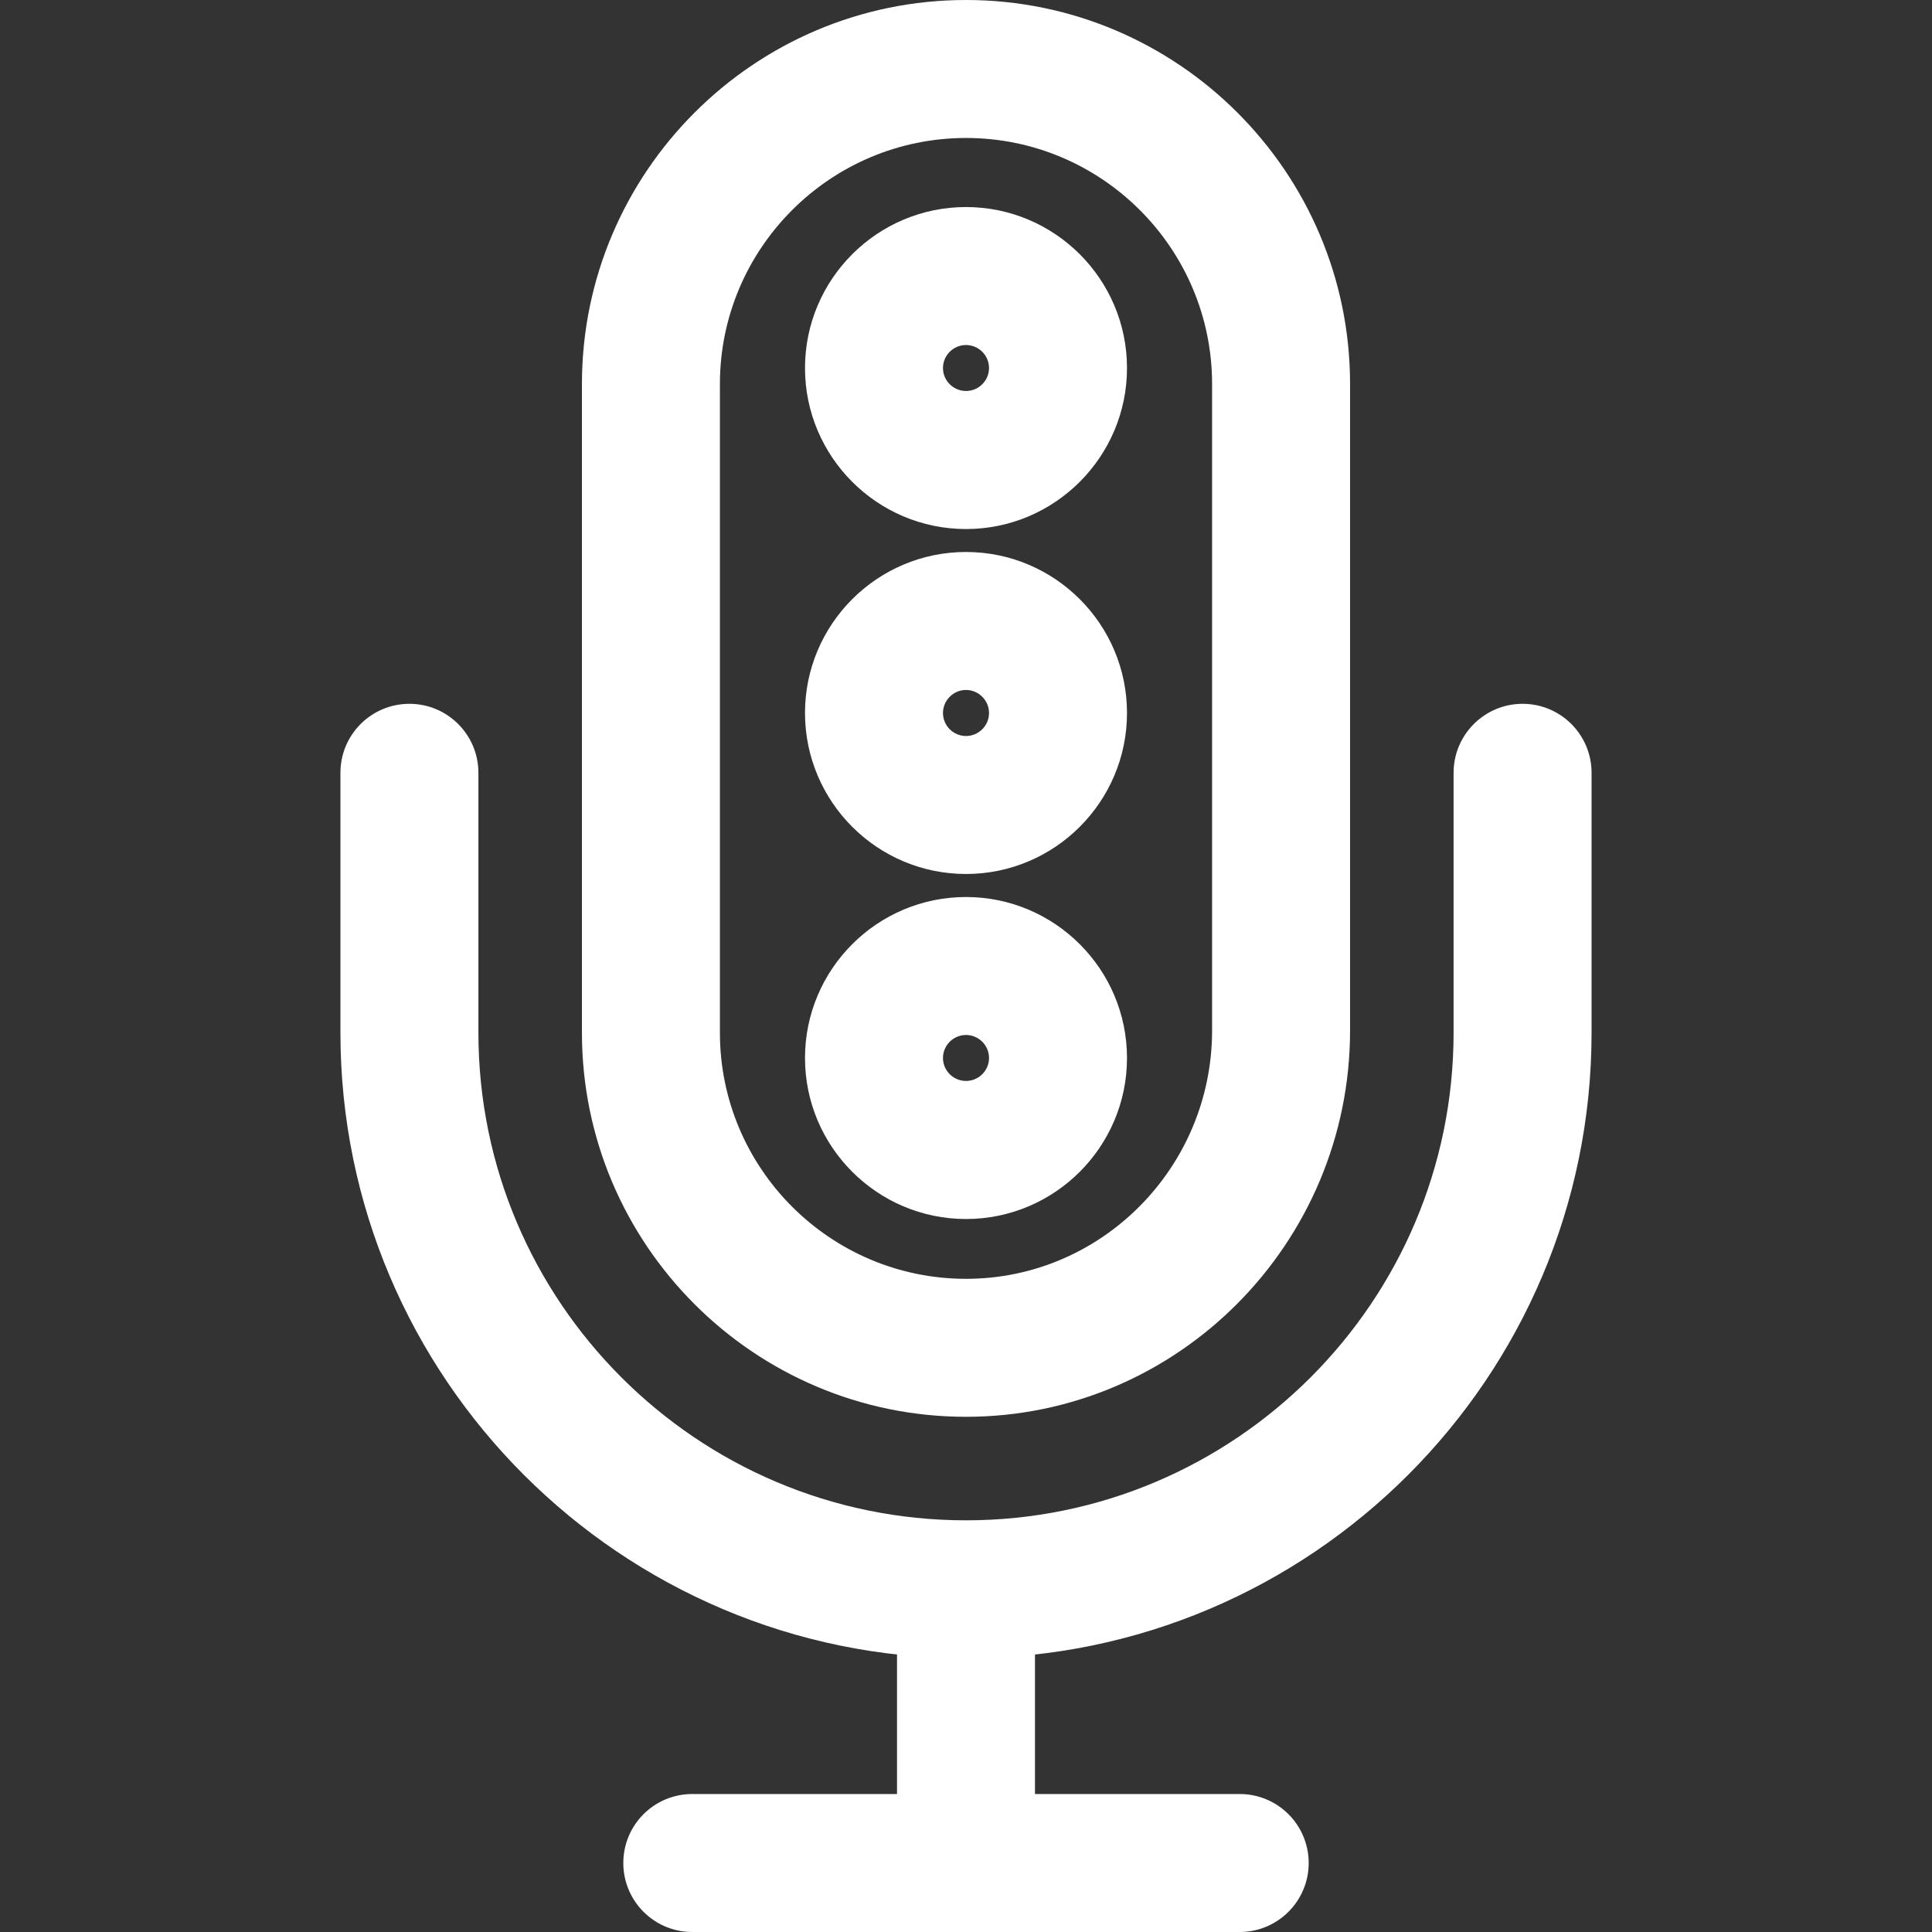 <svg width="24" height="24" viewBox="0 0 24 24" fill="none" xmlns="http://www.w3.org/2000/svg">
<rect x="0" y="0" width="24" height="24" fill="#333333" stroke="none"/>
<path d="M12 0C9.369 0 7.229 2.141 7.229 4.771V12.829C7.229 15.46 9.369 17.6 12 17.6C14.631 17.6 16.771 15.447 16.771 12.8V4.771C16.771 2.141 14.631 0 12 0ZM15.057 12.8C15.057 14.501 13.686 15.886 12 15.886C10.314 15.886 8.943 14.514 8.943 12.829V4.771C8.943 3.086 10.314 1.714 12 1.714C13.686 1.714 15.057 3.086 15.057 4.771V12.8Z" fill="white"/>
<path d="M12.857 19.743H11.143V23.143H12.857V19.743Z" fill="white"/>
<path d="M15.4 22.286H8.6C8.126 22.286 7.743 22.669 7.743 23.143C7.743 23.616 8.126 24 8.6 24H15.4C15.873 24 16.257 23.616 16.257 23.143C16.257 22.669 15.873 22.286 15.4 22.286Z" fill="white"/>
<path d="M18.914 8.743C18.441 8.743 18.057 9.127 18.057 9.6V12.829C18.057 16.169 15.34 18.886 12 18.886C8.66 18.886 5.943 16.169 5.943 12.829V9.6C5.943 9.127 5.559 8.743 5.086 8.743C4.612 8.743 4.229 9.127 4.229 9.6V12.829C4.229 17.114 7.715 20.6 12 20.6C16.285 20.6 19.771 17.114 19.771 12.829V9.6C19.771 9.127 19.388 8.743 18.914 8.743Z" fill="white"/>
<path d="M12 2.572C10.897 2.572 10 3.469 10 4.572C10 5.674 10.897 6.572 12 6.572C13.103 6.572 14 5.674 14 4.572C14 3.469 13.103 2.572 12 2.572ZM12 4.857C11.843 4.857 11.714 4.729 11.714 4.572C11.714 4.414 11.843 4.286 12 4.286C12.157 4.286 12.286 4.414 12.286 4.572C12.286 4.729 12.157 4.857 12 4.857Z" fill="white"/>
<path d="M12 6.857C10.897 6.857 10 7.754 10 8.857C10 9.96 10.897 10.857 12 10.857C13.103 10.857 14 9.96 14 8.857C14 7.754 13.103 6.857 12 6.857ZM12 9.143C11.843 9.143 11.714 9.015 11.714 8.857C11.714 8.7 11.843 8.571 12 8.571C12.157 8.571 12.286 8.7 12.286 8.857C12.286 9.015 12.157 9.143 12 9.143Z" fill="white"/>
<path d="M12 11.143C10.897 11.143 10 12.04 10 13.143C10 14.245 10.897 15.143 12 15.143C13.103 15.143 14 14.245 14 13.143C14 12.04 13.103 11.143 12 11.143ZM12 13.428C11.843 13.428 11.714 13.3 11.714 13.143C11.714 12.985 11.843 12.857 12 12.857C12.157 12.857 12.286 12.985 12.286 13.143C12.286 13.3 12.157 13.428 12 13.428Z" fill="white"/>
</svg>
